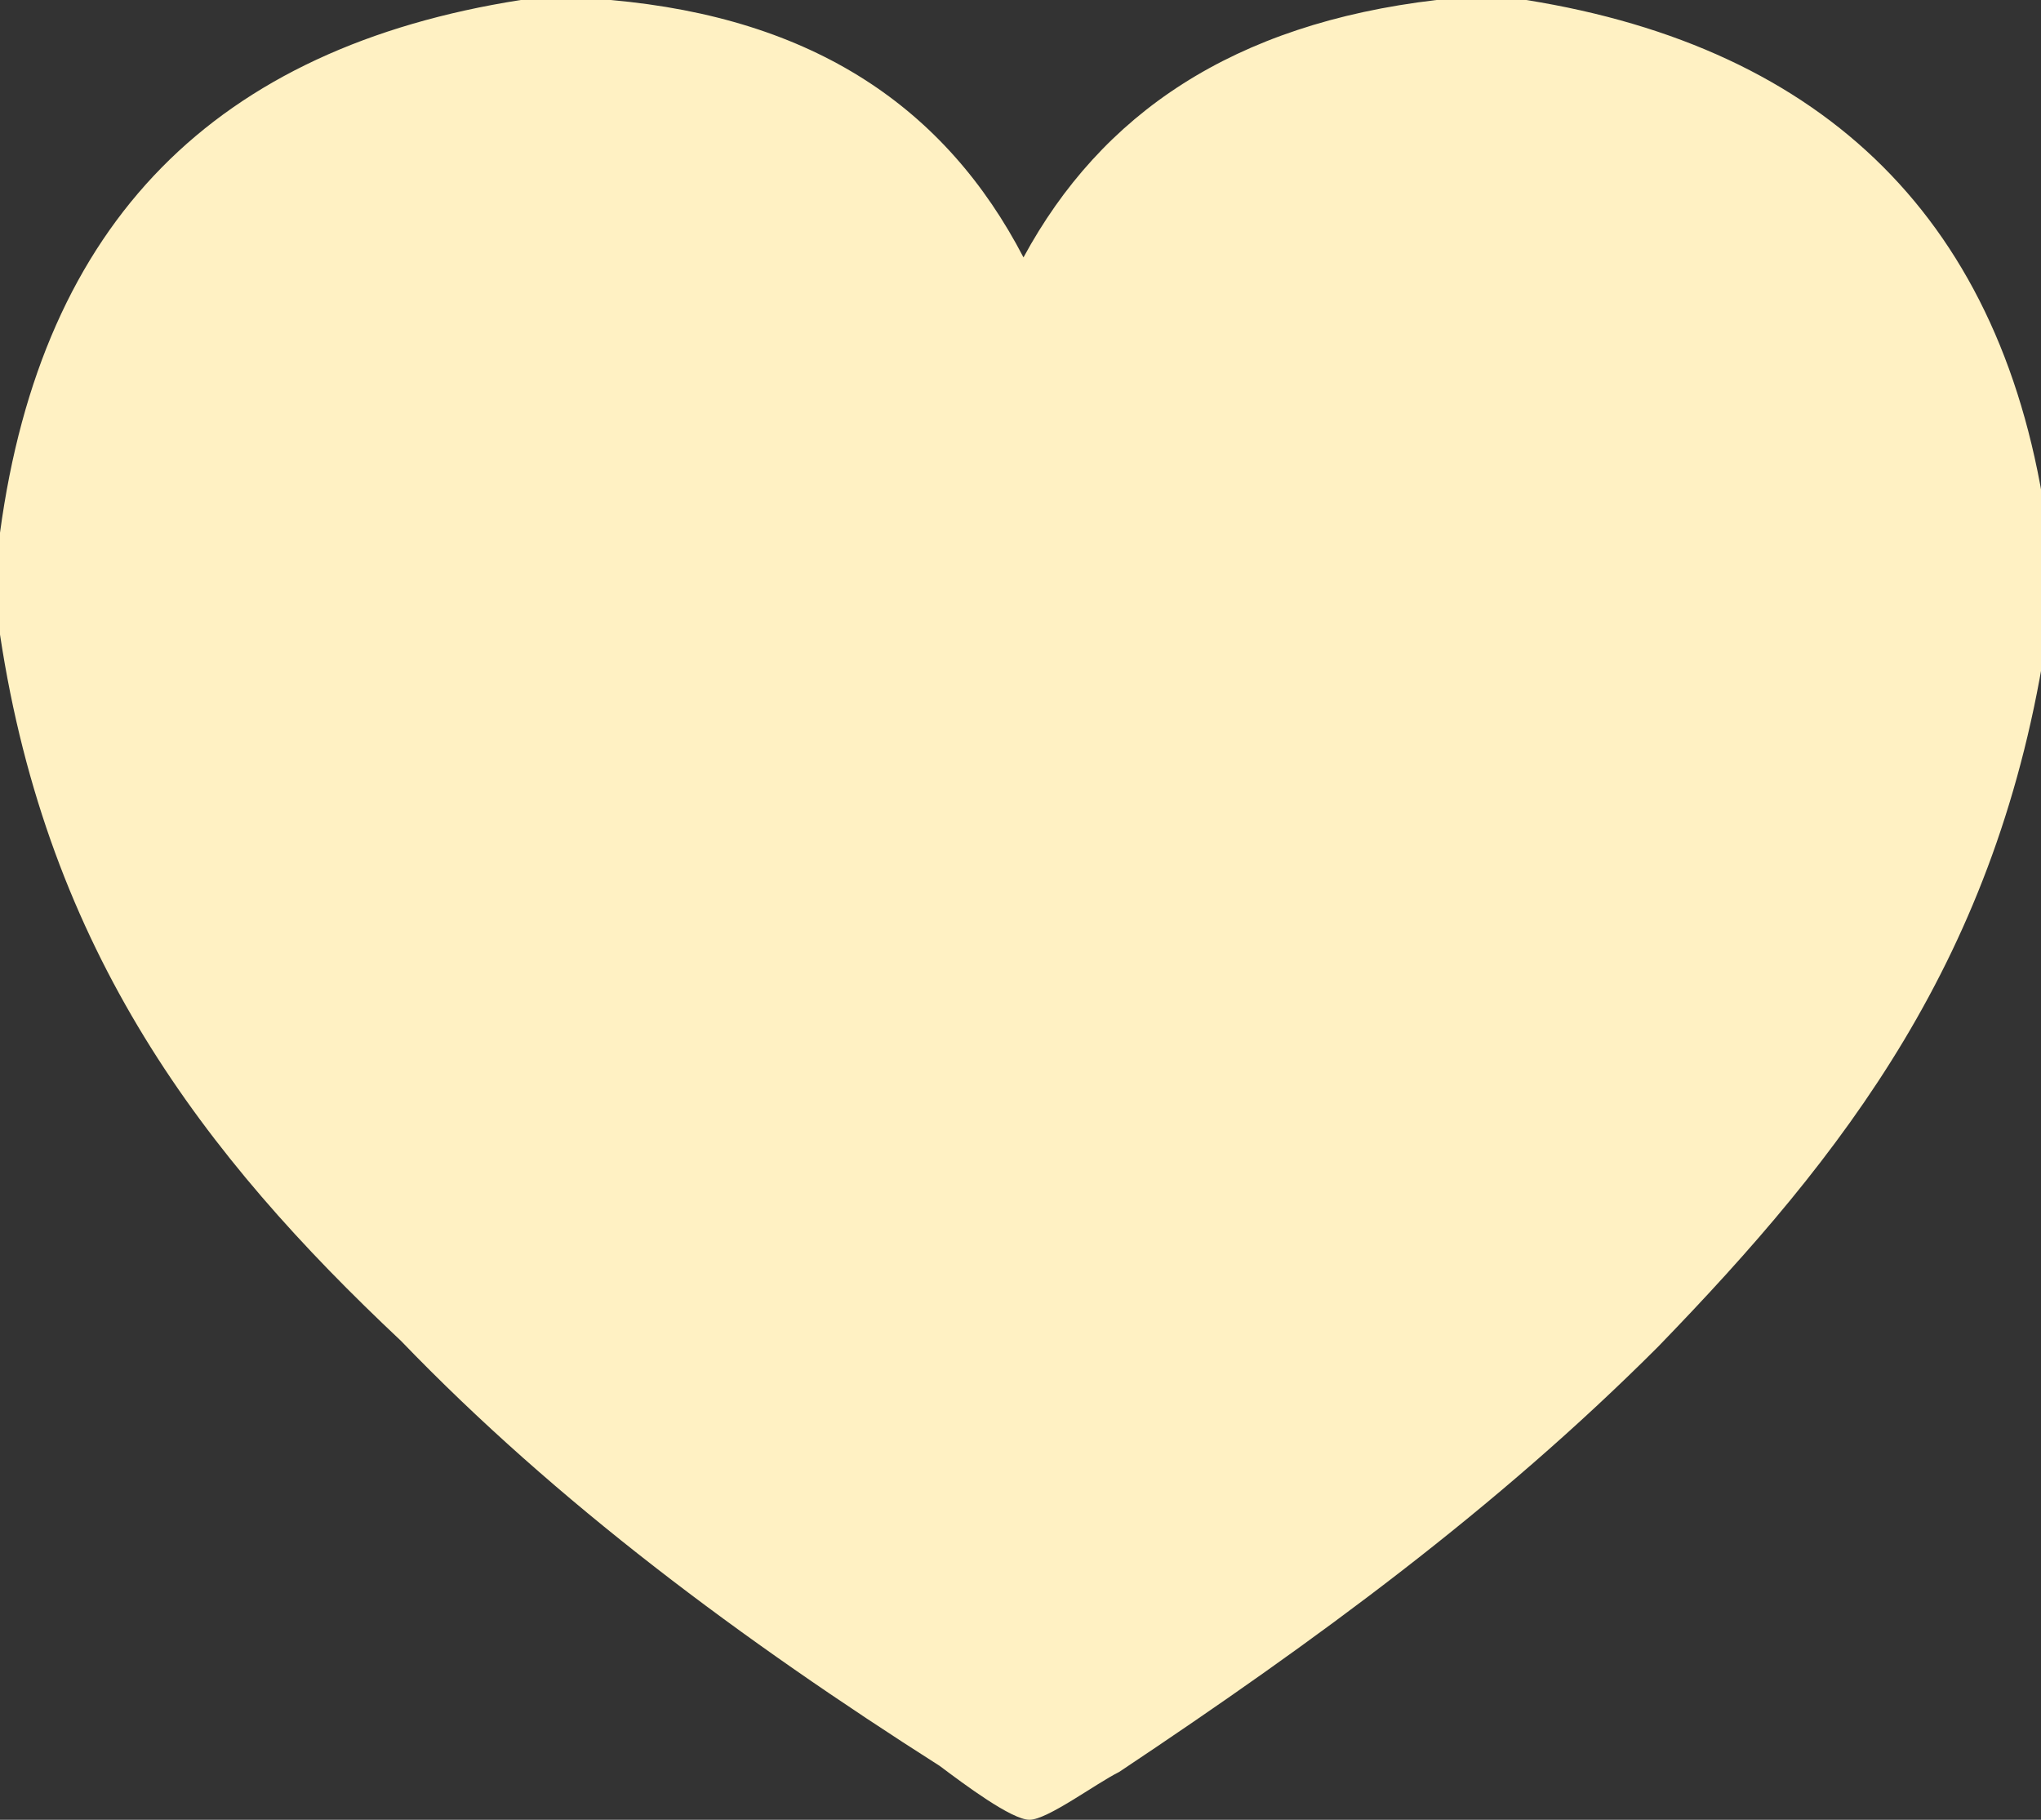 <?xml version="1.0" encoding="utf-8"?>
<!-- Generator: Adobe Illustrator 17.0.1, SVG Export Plug-In . SVG Version: 6.00 Build 0)  -->
<!DOCTYPE svg PUBLIC "-//W3C//DTD SVG 1.1//EN" "http://www.w3.org/Graphics/SVG/1.1/DTD/svg11.dtd">
<svg version="1.1" id="Layer_1" xmlns="http://www.w3.org/2000/svg" xmlns:xlink="http://www.w3.org/1999/xlink" x="0px" y="0px"
	 width="34.1px" height="30.4px" viewBox="0 0 34.1 30.4" enable-background="new 0 0 34.1 30.4" xml:space="preserve">
<rect x="0" y="0" width="34.1" height="30.4" fill="#333333" stroke="none"/>
<path fill-rule="evenodd" clip-rule="evenodd" fill="#FFF1C3" d="M8.7,0c0.5,0,1,0,1.5,0c3.4,0.3,5.6,1.8,6.9,4.3
	c1.3-2.4,3.5-3.9,6.9-4.3c0.5,0,1,0,1.5,0c5,0.8,8,3.7,8.7,8.8c0,0.6,0,1.2,0,1.8c-0.8,5.4-3.4,8.7-6.5,11.9c-2.7,2.7-5.7,4.9-9,7.1
	c-0.4,0.2-1.2,0.8-1.5,0.8c-0.3,0-1.1-0.6-1.5-0.9c-3.3-2.1-6.4-4.4-9-7.1C3.4,19.3,0.8,15.9,0,10.6C0,10,0,9.5,0,8.9
	C0.7,3.7,3.6,0.8,8.7,0z"/>
</svg>
